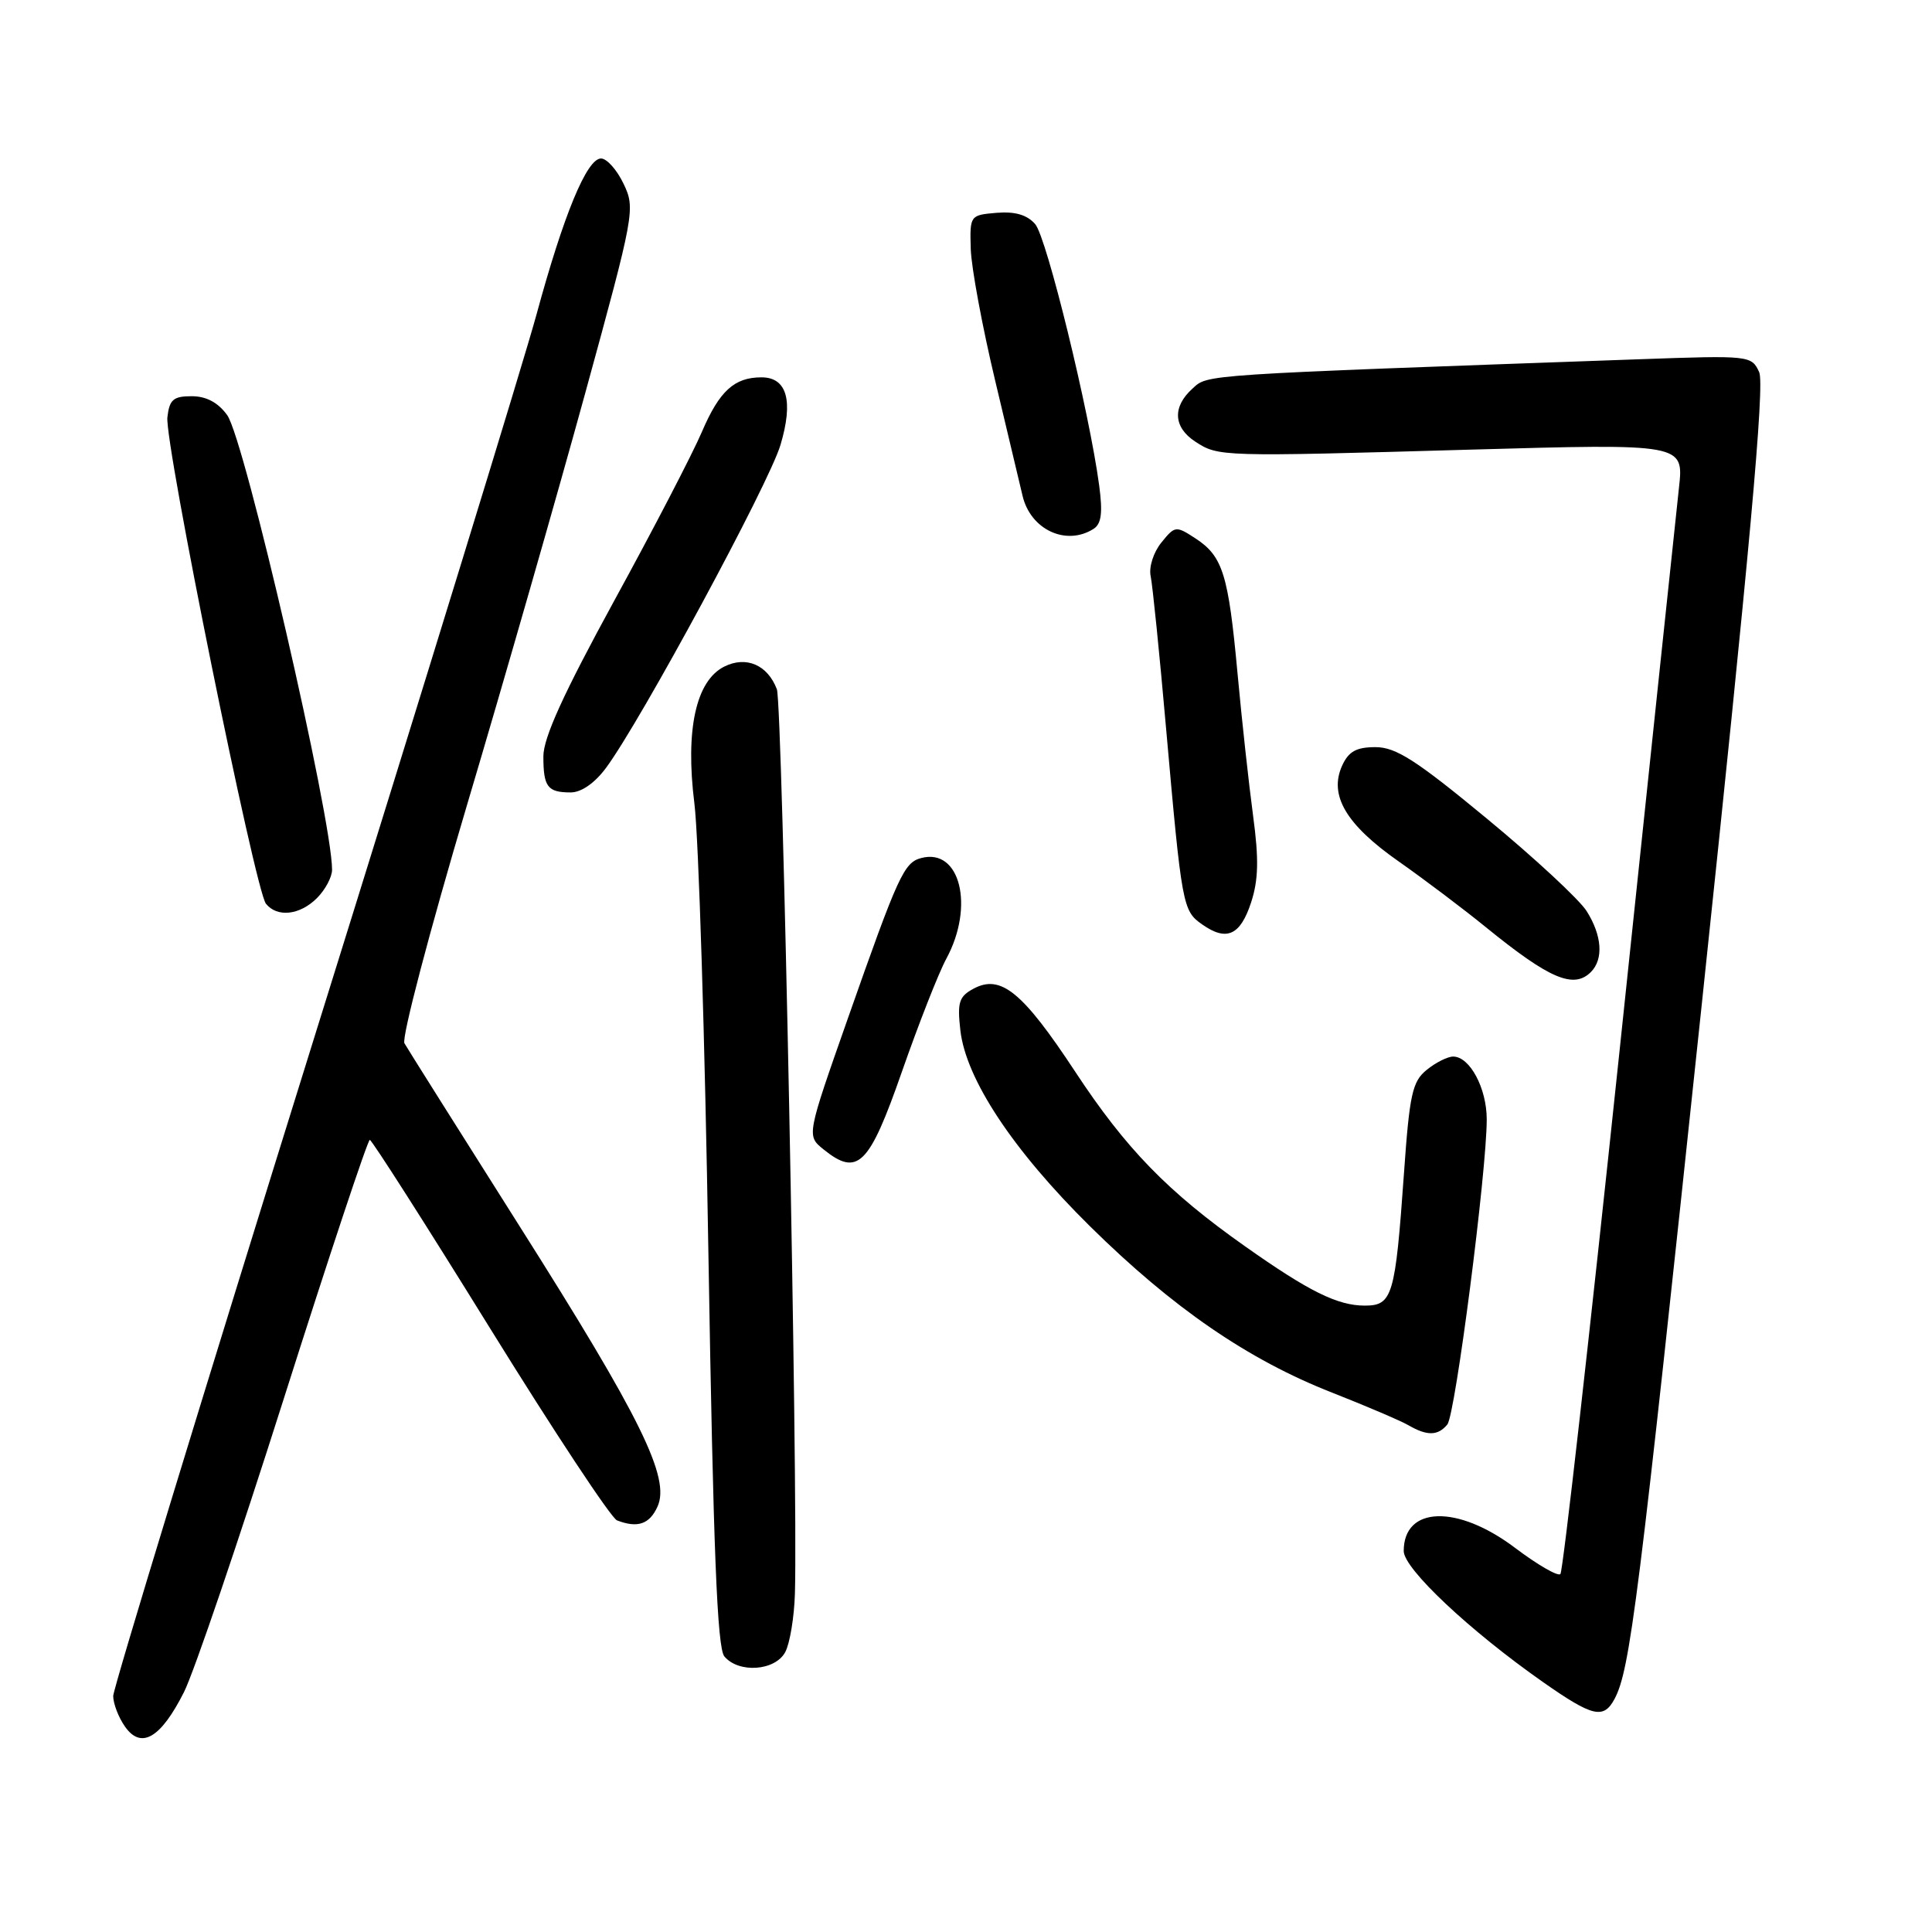 <?xml version="1.0" encoding="UTF-8" standalone="no"?>
<!DOCTYPE svg PUBLIC "-//W3C//DTD SVG 1.1//EN" "http://www.w3.org/Graphics/SVG/1.1/DTD/svg11.dtd" >
<svg xmlns="http://www.w3.org/2000/svg" xmlns:xlink="http://www.w3.org/1999/xlink" version="1.1" viewBox="0 0 256 256">
 <g >
 <path fill="currentColor"
d=" M 24.38 224.21 C 25.69 221.62 31.65 204.09 37.63 185.25 C 43.61 166.42 48.73 151.02 49.00 151.04 C 49.27 151.05 56.44 162.28 64.93 176.00 C 73.42 189.71 80.99 201.17 81.76 201.46 C 84.49 202.51 86.06 201.97 87.12 199.64 C 88.85 195.85 84.94 187.90 68.86 162.50 C 60.86 149.85 53.98 138.93 53.59 138.24 C 53.19 137.55 56.92 123.37 61.86 106.74 C 66.81 90.11 73.86 65.52 77.54 52.11 C 84.08 28.27 84.20 27.64 82.63 24.36 C 81.75 22.51 80.41 21.00 79.64 21.00 C 77.76 21.00 74.69 28.43 71.09 41.67 C 69.45 47.70 56.16 90.95 41.55 137.77 C 26.95 184.59 15.00 223.73 15.00 224.73 C 15.00 225.73 15.70 227.56 16.56 228.78 C 18.70 231.84 21.30 230.32 24.38 224.21 Z  M 213.93 225.13 C 215.99 221.27 217.09 212.58 225.50 133.02 C 231.85 72.94 233.85 50.96 233.10 49.31 C 232.09 47.11 231.86 47.08 217.29 47.60 C 158.44 49.70 160.11 49.59 158.00 51.50 C 155.33 53.91 155.47 56.61 158.37 58.51 C 161.45 60.52 161.62 60.53 194.81 59.58 C 223.12 58.78 223.12 58.78 222.47 64.64 C 222.12 67.86 218.57 101.43 214.60 139.23 C 210.62 177.03 207.10 208.24 206.76 208.57 C 206.43 208.91 203.72 207.34 200.74 205.09 C 193.12 199.34 186.00 199.55 186.00 205.52 C 186.00 207.86 194.73 216.07 204.48 222.90 C 211.03 227.49 212.48 227.83 213.93 225.13 Z  M 104.05 218.91 C 104.66 217.76 105.24 214.28 105.33 211.16 C 105.75 196.90 103.68 93.29 102.94 91.33 C 101.71 88.10 98.88 86.88 95.98 88.32 C 92.21 90.20 90.79 96.70 92.01 106.46 C 92.57 110.88 93.41 137.78 93.87 166.23 C 94.52 205.36 95.03 218.33 95.98 219.48 C 97.87 221.75 102.71 221.41 104.05 218.91 Z  M 191.78 188.75 C 192.84 187.46 197.00 155.24 197.00 148.32 C 197.00 144.20 194.76 140.00 192.55 140.00 C 191.82 140.00 190.24 140.79 189.05 141.76 C 187.14 143.30 186.77 144.98 186.03 155.51 C 184.88 171.75 184.51 173.00 180.84 173.00 C 177.24 173.00 173.45 171.13 165.00 165.16 C 154.73 157.92 149.19 152.22 142.44 141.96 C 135.50 131.43 132.61 129.07 129.01 131.00 C 127.08 132.03 126.83 132.80 127.25 136.50 C 127.98 142.98 134.21 152.40 144.44 162.50 C 155.40 173.31 165.36 180.16 176.51 184.53 C 181.06 186.32 185.62 188.27 186.64 188.86 C 189.11 190.29 190.54 190.26 191.78 188.75 Z  M 119.51 142.00 C 121.72 135.68 124.36 128.94 125.39 127.04 C 129.15 120.10 127.23 112.34 122.08 113.69 C 119.78 114.29 119.03 115.93 112.33 134.99 C 106.88 150.49 106.88 150.49 109.11 152.29 C 113.65 155.96 115.16 154.47 119.51 142.00 Z  M 210.80 128.80 C 212.50 127.10 212.28 123.96 210.24 120.73 C 209.29 119.21 203.34 113.69 197.03 108.48 C 187.66 100.73 184.96 99.00 182.26 99.00 C 179.72 99.00 178.70 99.57 177.84 101.45 C 176.06 105.37 178.35 109.26 185.34 114.15 C 188.73 116.53 193.94 120.46 196.91 122.88 C 205.31 129.71 208.52 131.08 210.80 128.80 Z  M 165.78 119.57 C 166.75 116.59 166.82 113.85 166.04 108.08 C 165.48 103.91 164.55 95.43 163.98 89.24 C 162.77 76.10 162.03 73.72 158.42 71.35 C 155.81 69.65 155.69 69.66 153.88 71.90 C 152.84 73.19 152.21 75.15 152.47 76.35 C 152.72 77.53 153.64 86.60 154.51 96.50 C 156.60 120.09 156.71 120.68 159.29 122.49 C 162.53 124.77 164.34 123.96 165.78 119.57 Z  M 42.00 119.00 C 43.10 117.90 44.00 116.21 44.00 115.25 C 44.00 108.43 32.41 58.17 30.10 55.00 C 28.89 53.33 27.33 52.50 25.39 52.50 C 22.97 52.50 22.45 52.95 22.18 55.29 C 21.79 58.67 33.81 117.98 35.24 119.75 C 36.73 121.60 39.73 121.27 42.00 119.00 Z  M 80.30 101.75 C 84.92 95.52 101.90 64.08 103.42 58.95 C 105.16 53.11 104.28 50.00 100.90 50.00 C 97.30 50.00 95.33 51.80 93.01 57.21 C 91.77 60.12 86.53 70.21 81.37 79.63 C 74.67 91.90 72.00 97.75 72.00 100.22 C 72.00 104.27 72.55 105.00 75.62 105.00 C 77.03 105.00 78.81 103.76 80.30 101.75 Z  M 144.90 70.08 C 145.94 69.42 146.13 67.96 145.65 64.35 C 144.35 54.59 138.69 31.45 137.17 29.70 C 136.09 28.46 134.50 28.00 132.05 28.20 C 128.53 28.50 128.50 28.54 128.63 33.00 C 128.71 35.48 130.17 43.35 131.88 50.50 C 133.59 57.65 135.21 64.48 135.49 65.68 C 136.54 70.18 141.26 72.39 144.90 70.08 Z "/>
</g>
</svg>
